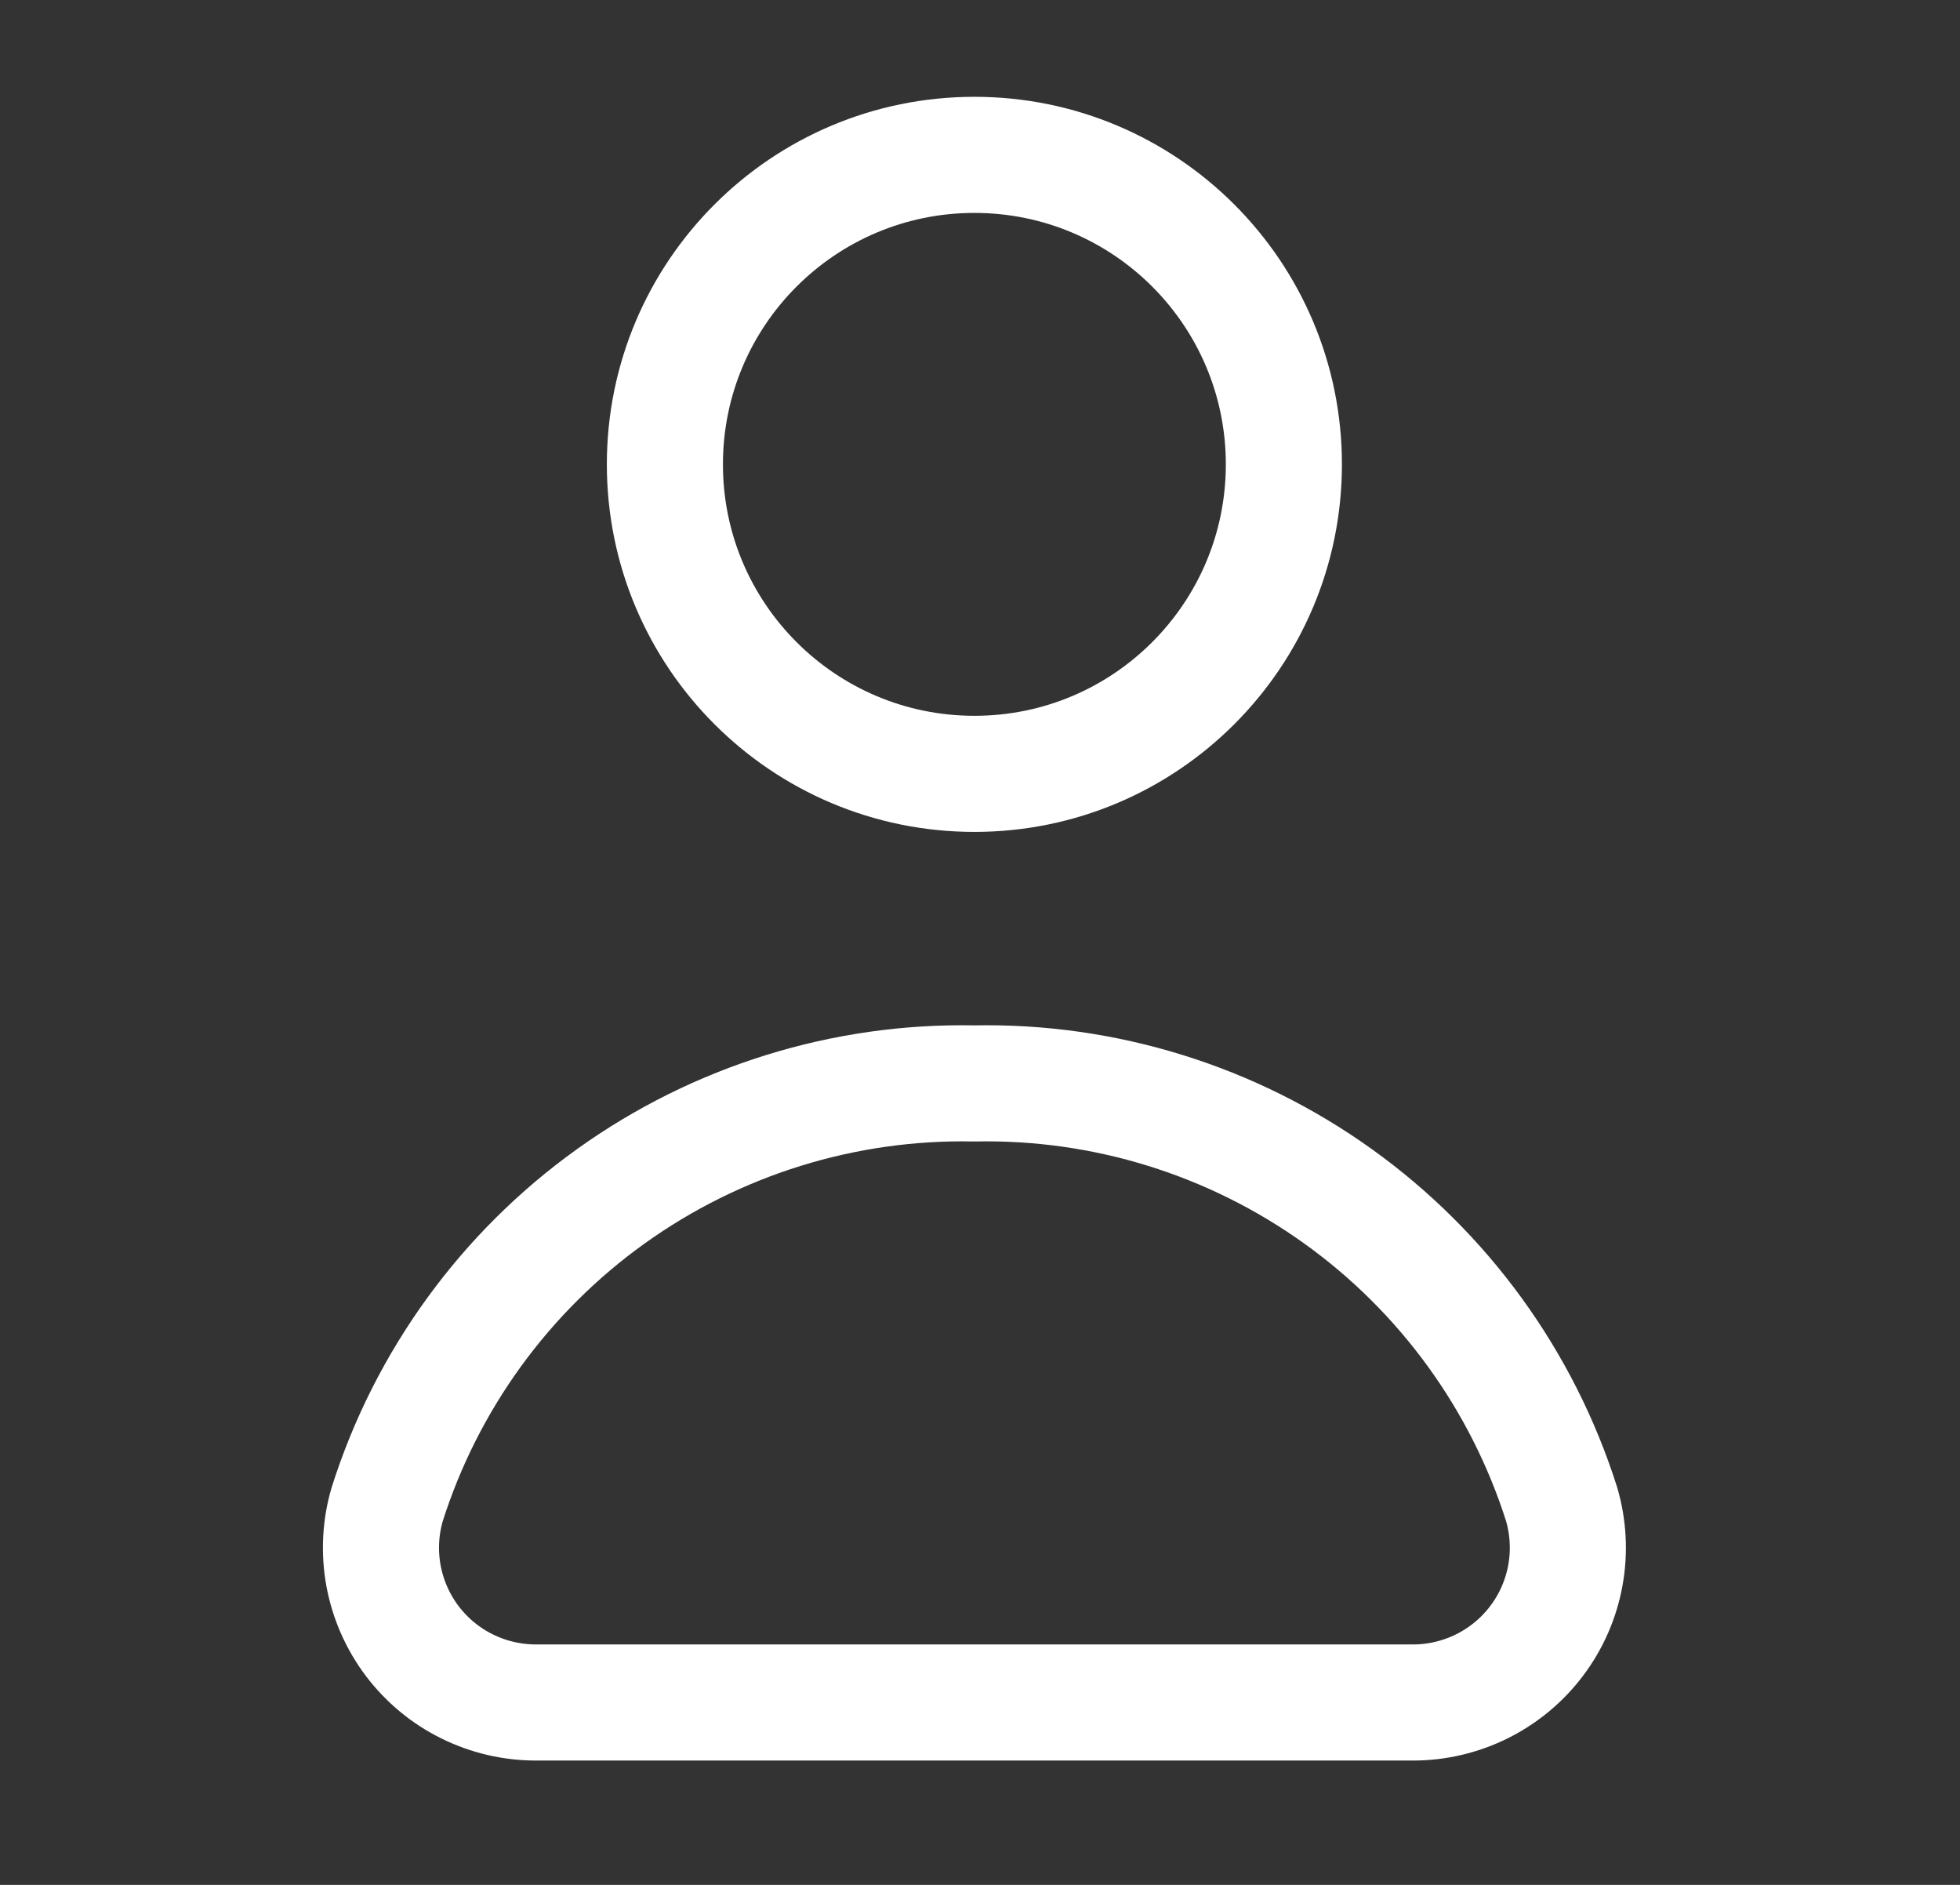 <svg width="26" height="25" viewBox="0 0 26 25" fill="none" xmlns="http://www.w3.org/2000/svg">
<rect x="0" y="0" width="26" height="25" fill="#333333" stroke="none"/>
<path d="M12.926 10.264C15.193 10.264 17.031 8.426 17.031 6.159C17.031 3.892 15.193 2.054 12.926 2.054C10.658 2.054 8.82 3.892 8.82 6.159C8.82 8.426 10.658 10.264 12.926 10.264Z" stroke="white" stroke-width="1.54" stroke-linecap="round" stroke-linejoin="round"/>
<path d="M18.745 22.581C19.064 22.581 19.378 22.506 19.663 22.364C19.948 22.221 20.196 22.015 20.387 21.76C20.579 21.505 20.708 21.209 20.765 20.895C20.822 20.582 20.805 20.259 20.716 19.953C20.194 18.307 19.153 16.873 17.749 15.867C16.345 14.861 14.653 14.335 12.926 14.37C11.199 14.335 9.507 14.861 8.103 15.867C6.699 16.873 5.658 18.307 5.136 19.953C5.046 20.26 5.03 20.583 5.087 20.898C5.145 21.212 5.275 21.509 5.467 21.764C5.66 22.019 5.909 22.226 6.195 22.367C6.482 22.509 6.797 22.582 7.117 22.581H18.745Z" stroke="white" stroke-width="1.54" stroke-linecap="round" stroke-linejoin="round"/>
</svg>
